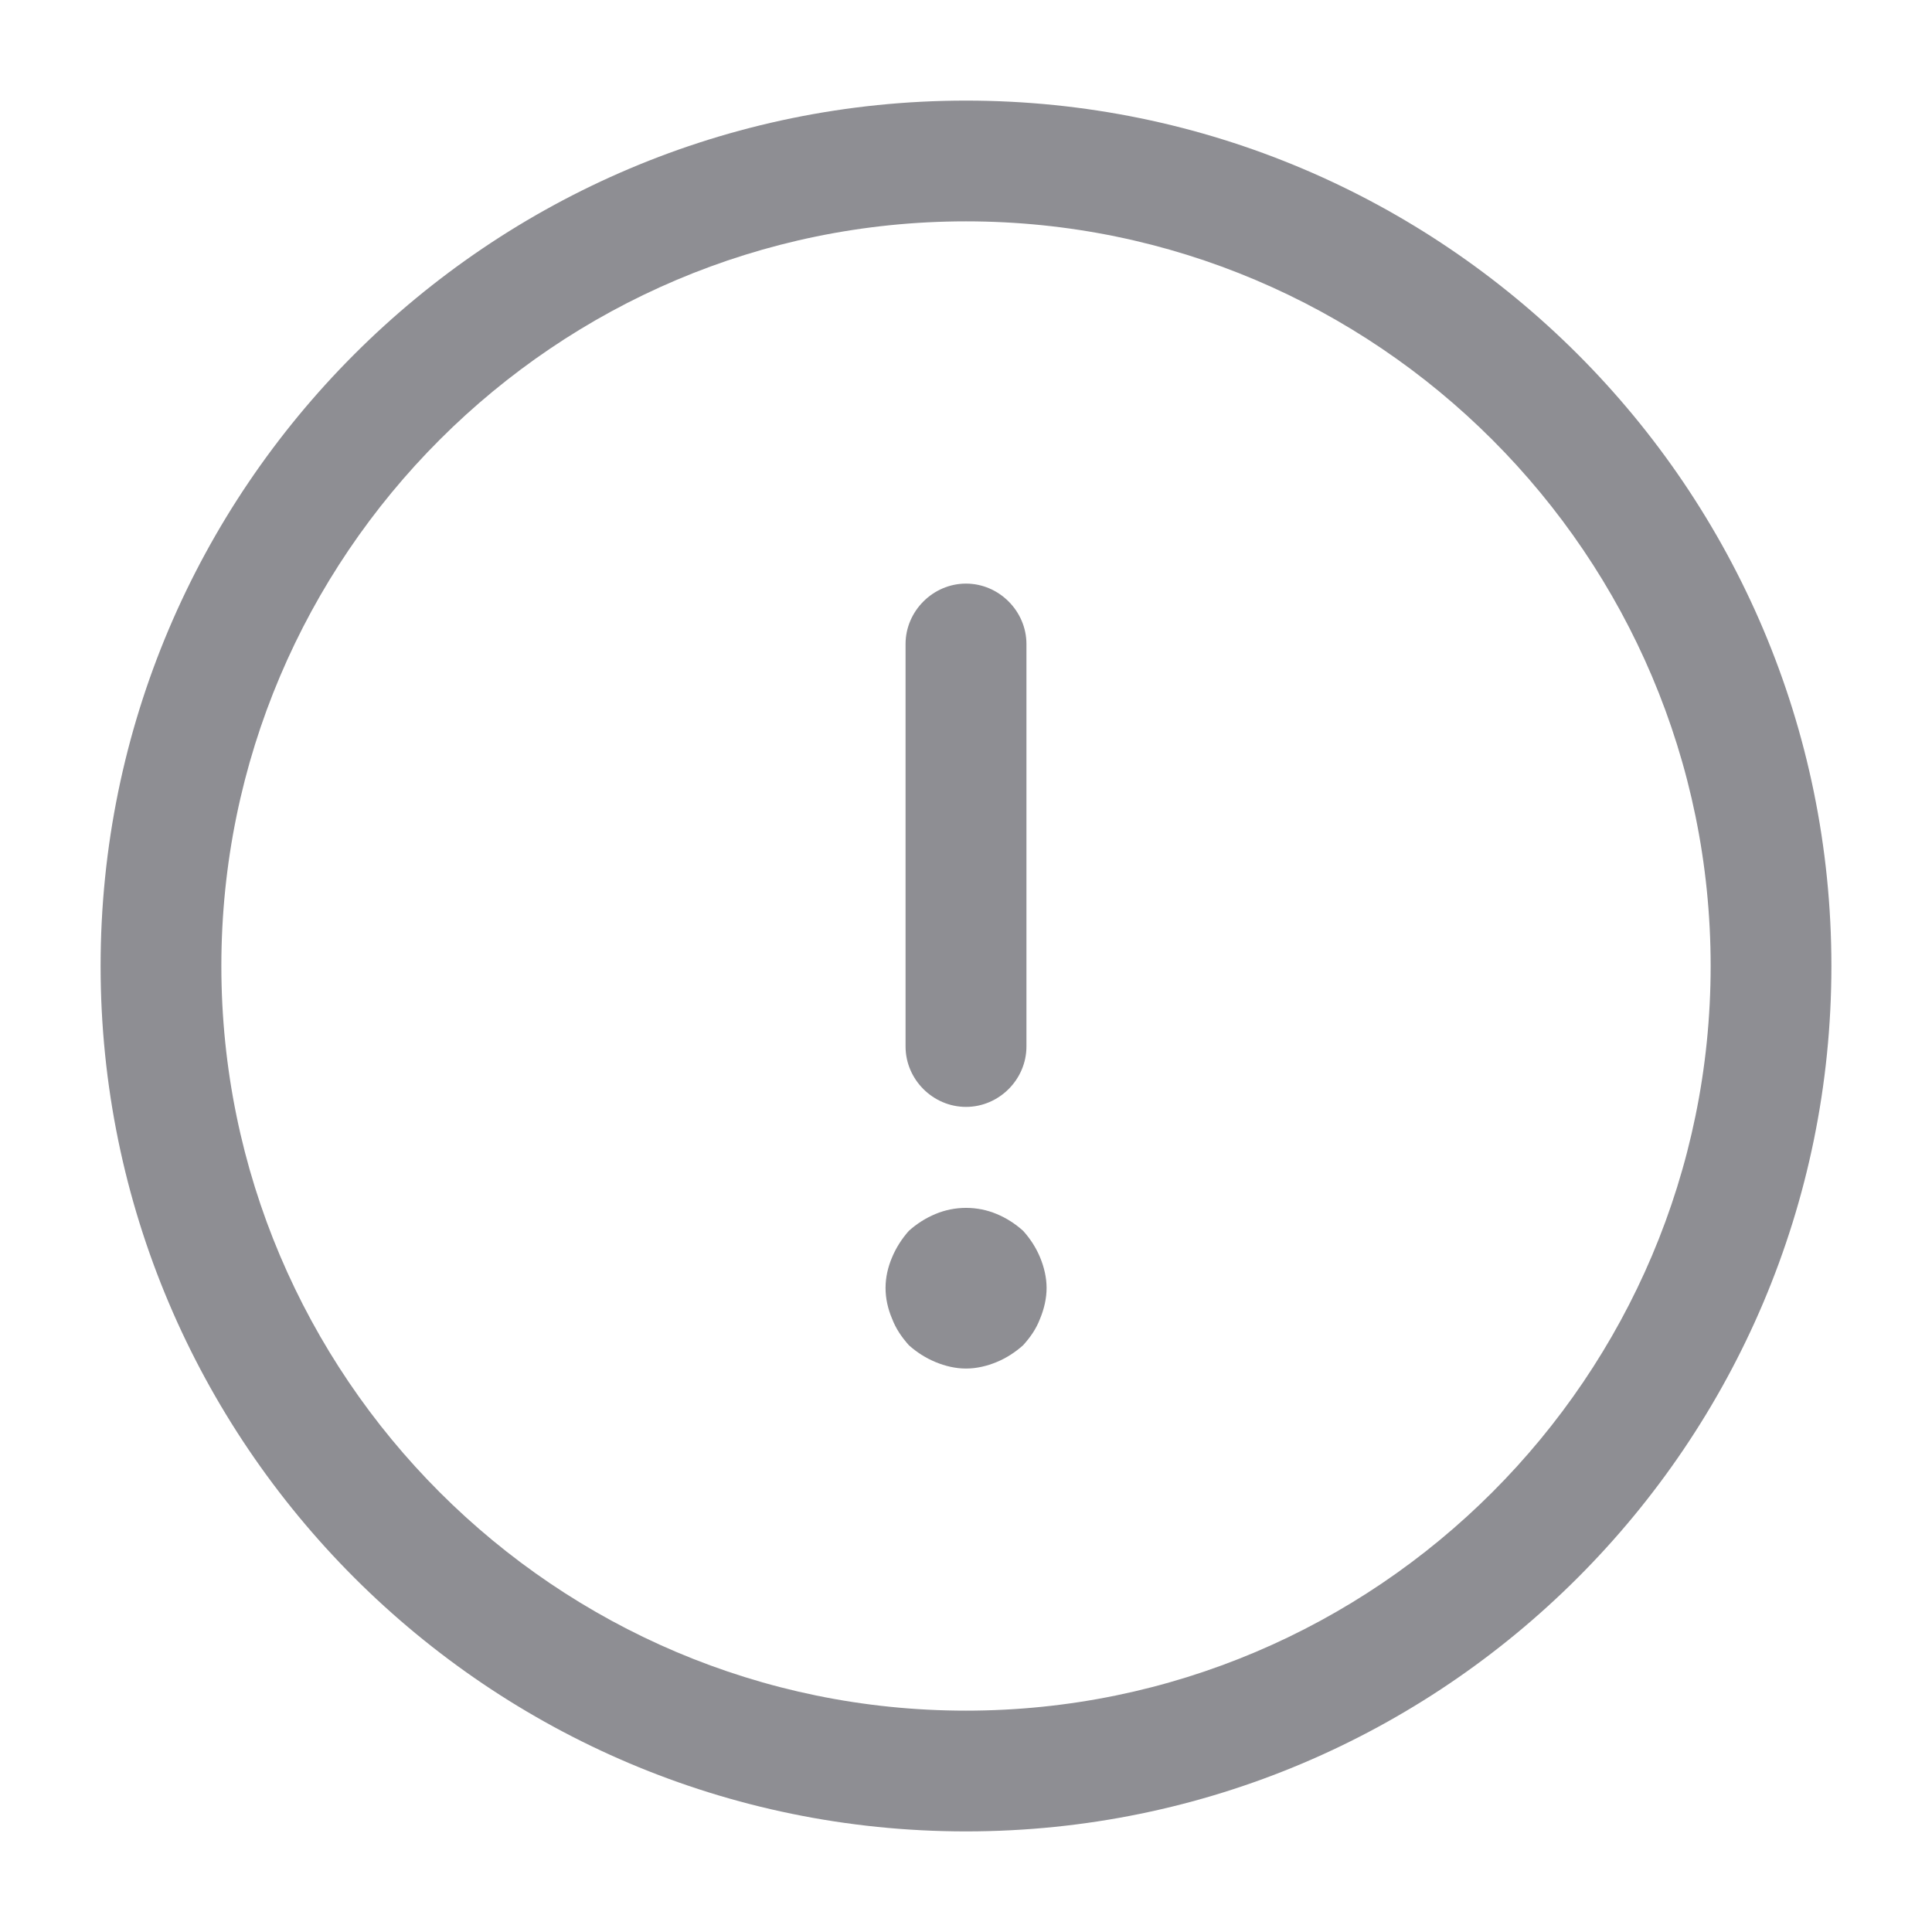 <svg width="14" height="14" viewBox="0 0 14 14" fill="none" xmlns="http://www.w3.org/2000/svg">
<path d="M7 13.271C3.541 13.271 0.729 10.459 0.729 7C0.729 3.541 3.541 0.729 7 0.729C10.46 0.729 13.271 3.541 13.271 7C13.271 10.459 10.46 13.271 7 13.271ZM7 1.604C4.025 1.604 1.604 4.025 1.604 7C1.604 9.975 4.025 12.396 7 12.396C9.975 12.396 12.396 9.975 12.396 7C12.396 4.025 9.975 1.604 7 1.604Z" fill="#8E8E93"/>
<path d="M7 8.021C6.761 8.021 6.562 7.823 6.562 7.583V4.667C6.562 4.428 6.761 4.229 7 4.229C7.239 4.229 7.438 4.428 7.438 4.667V7.583C7.438 7.823 7.239 8.021 7 8.021Z" fill="#8E8E93"/>
<path d="M7 9.917C6.924 9.917 6.849 9.899 6.779 9.87C6.709 9.841 6.644 9.8 6.586 9.748C6.534 9.689 6.493 9.631 6.464 9.555C6.434 9.485 6.417 9.409 6.417 9.333C6.417 9.258 6.434 9.182 6.464 9.112C6.493 9.042 6.534 8.978 6.586 8.919C6.644 8.867 6.709 8.826 6.779 8.797C6.919 8.738 7.082 8.738 7.222 8.797C7.292 8.826 7.356 8.867 7.414 8.919C7.467 8.978 7.508 9.042 7.537 9.112C7.566 9.182 7.584 9.258 7.584 9.333C7.584 9.409 7.566 9.485 7.537 9.555C7.508 9.631 7.467 9.689 7.414 9.748C7.356 9.8 7.292 9.841 7.222 9.87C7.152 9.899 7.076 9.917 7 9.917Z" fill="#8E8E93"/>
</svg>
